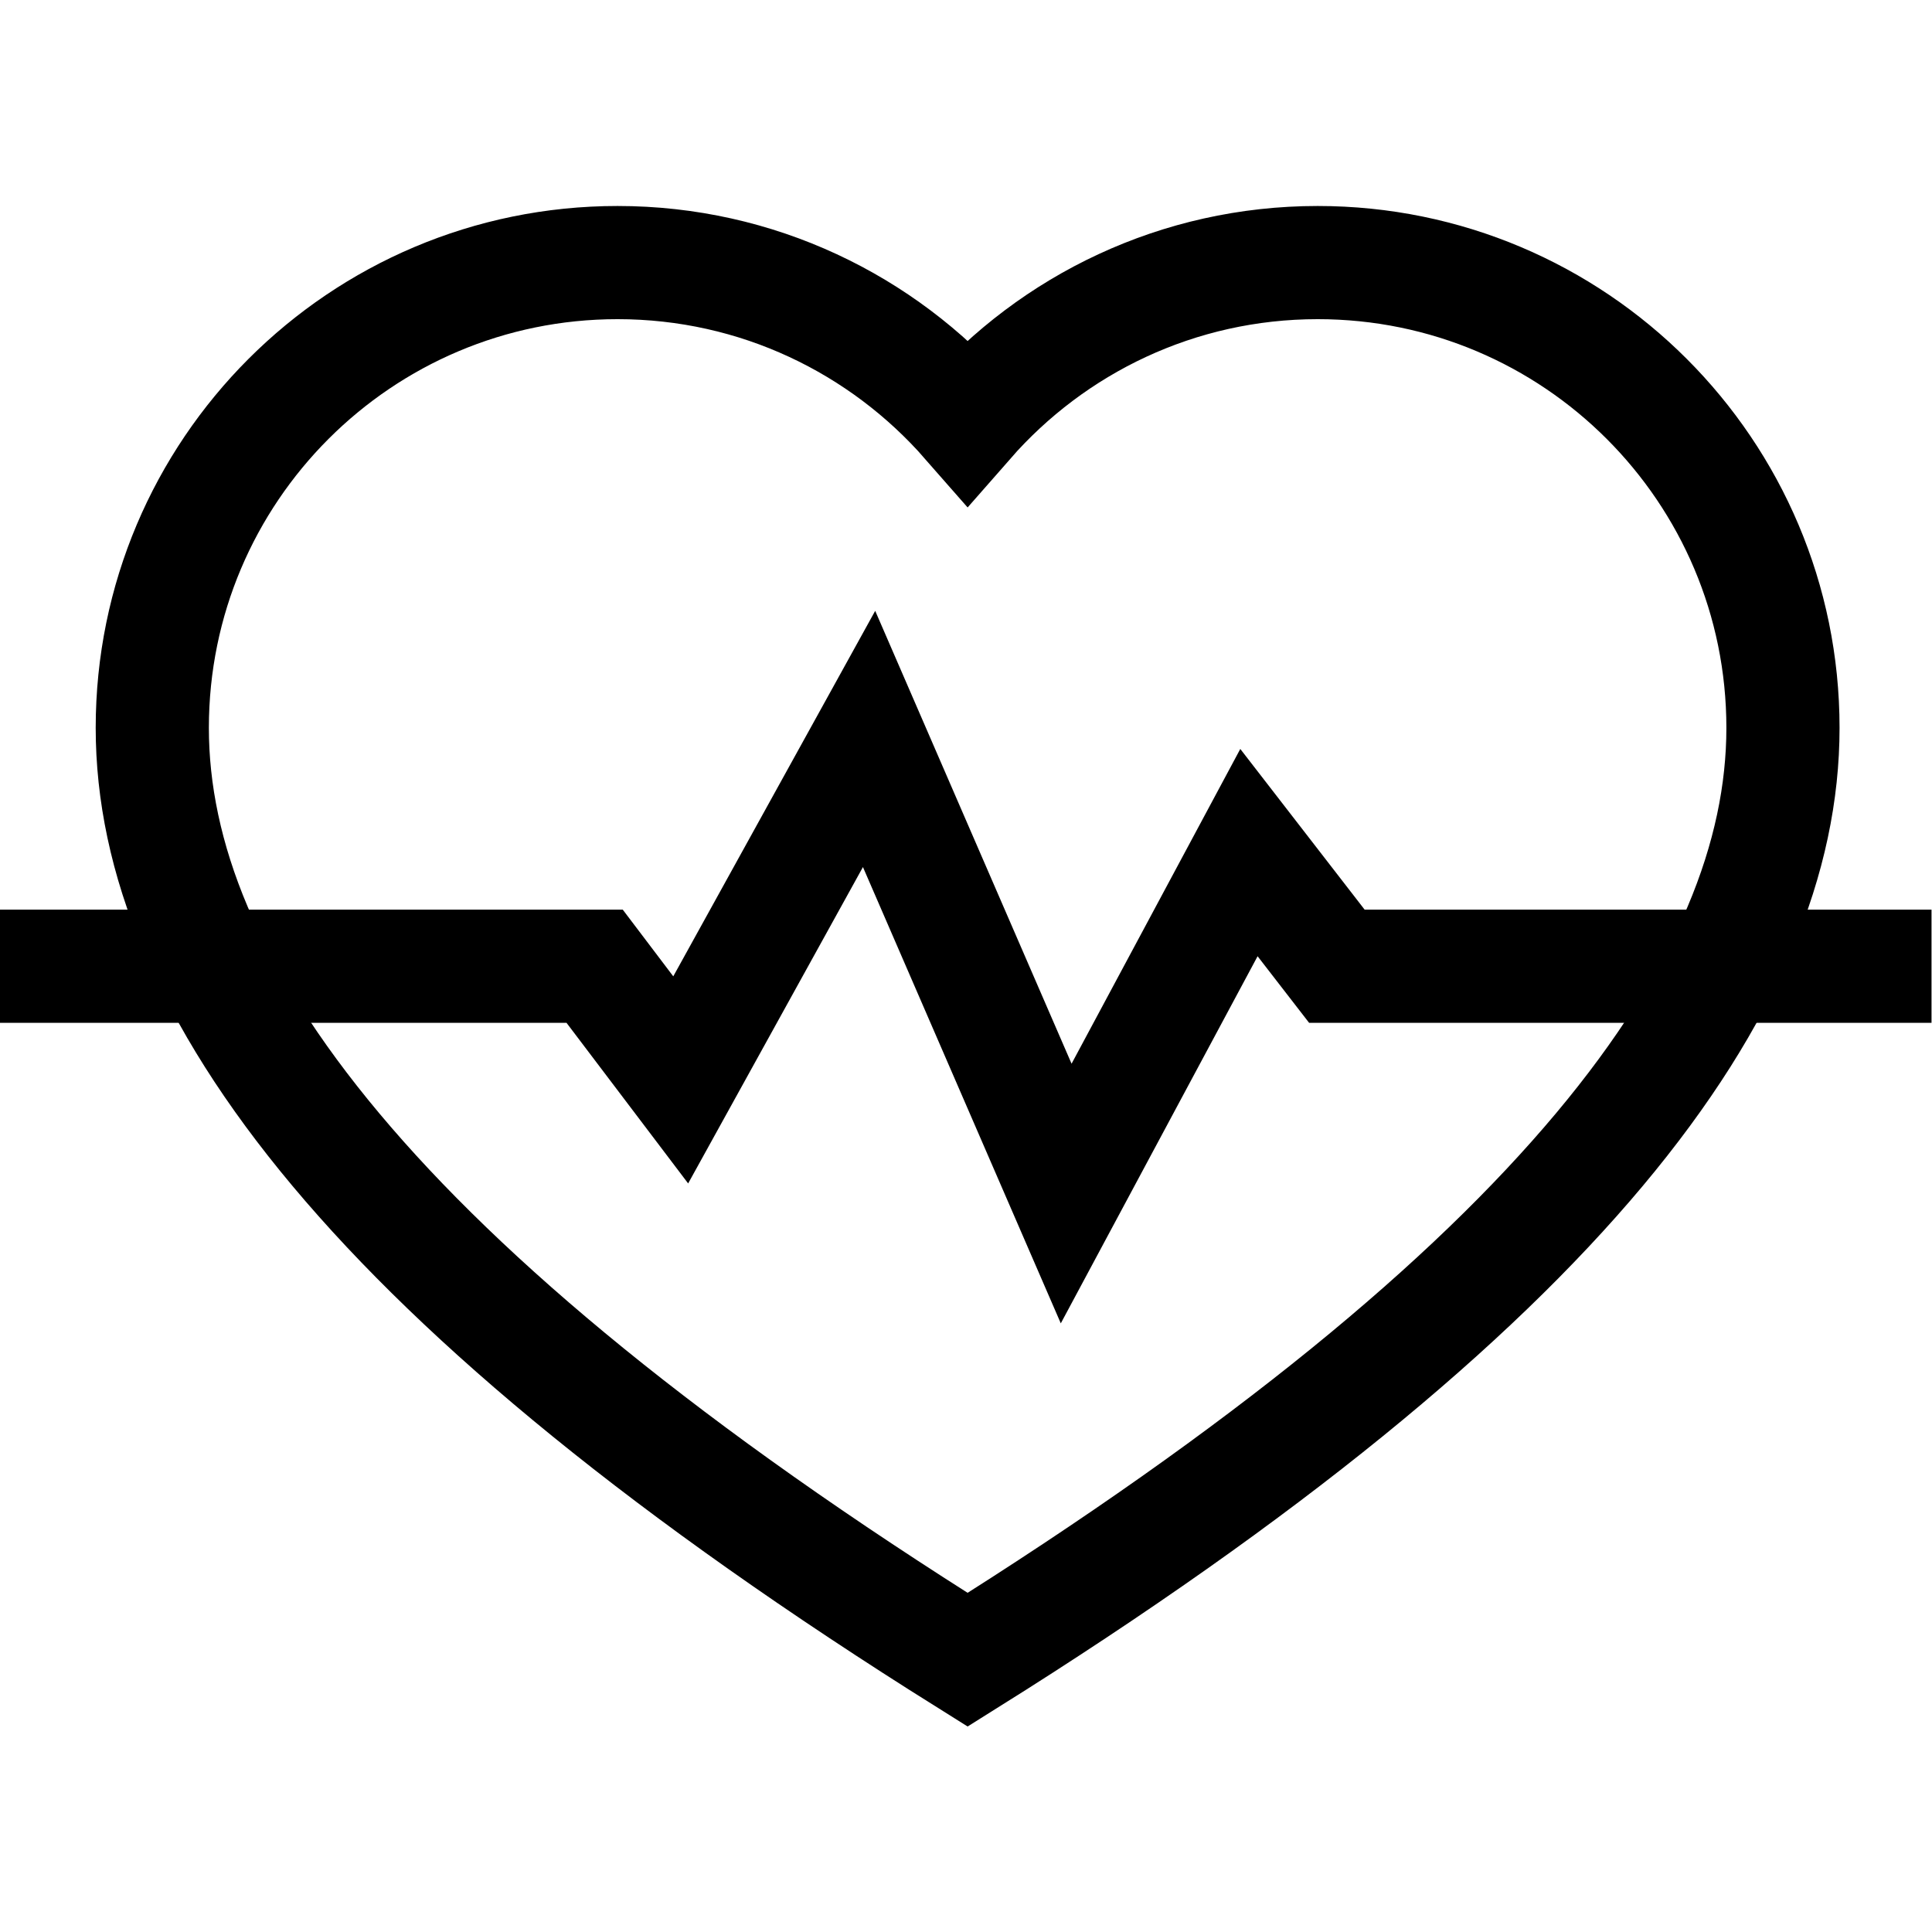 <?xml version="1.0" encoding="UTF-8" standalone="no"?>
<!-- Created with Inkscape (http://www.inkscape.org/) -->

<svg
   version="1.1"
   id="svg4224"
   xml:space="preserve"
   width="682.667"
   height="682.667"
   viewBox="0 0 682.667 682.667"
   xmlns="http://www.w3.org/2000/svg"
   xmlns:svg="http://www.w3.org/2000/svg"><defs
     id="defs4228"><clipPath
       clipPathUnits="userSpaceOnUse"
       id="clipPath4238"><path
         d="M 0,512 H 512 V 0 H 0 Z"
         id="path4236" /></clipPath></defs><g
     id="g4230"
     transform="matrix(1.333,0,0,-1.333,0,682.667)"><g
       id="g4232"><g
         id="g4234"
         clip-path="url(#clipPath4238)"><g
           id="g4240"
           transform="translate(349.29,442.525)"><path
             d="M 0,0 C -37.011,0 -70.188,-16.325 -92.795,-42.141 -115.401,-16.325 -148.579,0 -185.59,0 c -68.115,0 -123.333,-55.218 -123.333,-123.332 0,-67.98 57.774,-147.873 216.128,-247.022 158.354,99.149 216.128,179.042 216.128,247.022 C 123.333,-55.218 68.115,0 0,0 Z"
             style="fill:none;stroke:#000000;stroke-width:30;stroke-linecap:butt;stroke-linejoin:miter;stroke-miterlimit:10;stroke-dasharray:none;stroke-opacity:1"
             id="path4242" /></g><g
           id="g4244"
           transform="translate(0,256)"><path
             d="M 0,0 H 157.625 L 180.44,-30.125 230.37,60.25 282.62,-60.25 331.065,30.125 354.375,0 H 512"
             style="fill:none;stroke:#000000;stroke-width:30;stroke-linecap:butt;stroke-linejoin:miter;stroke-miterlimit:10;stroke-dasharray:none;stroke-opacity:1"
             id="path4246" /></g></g></g></g></svg>
